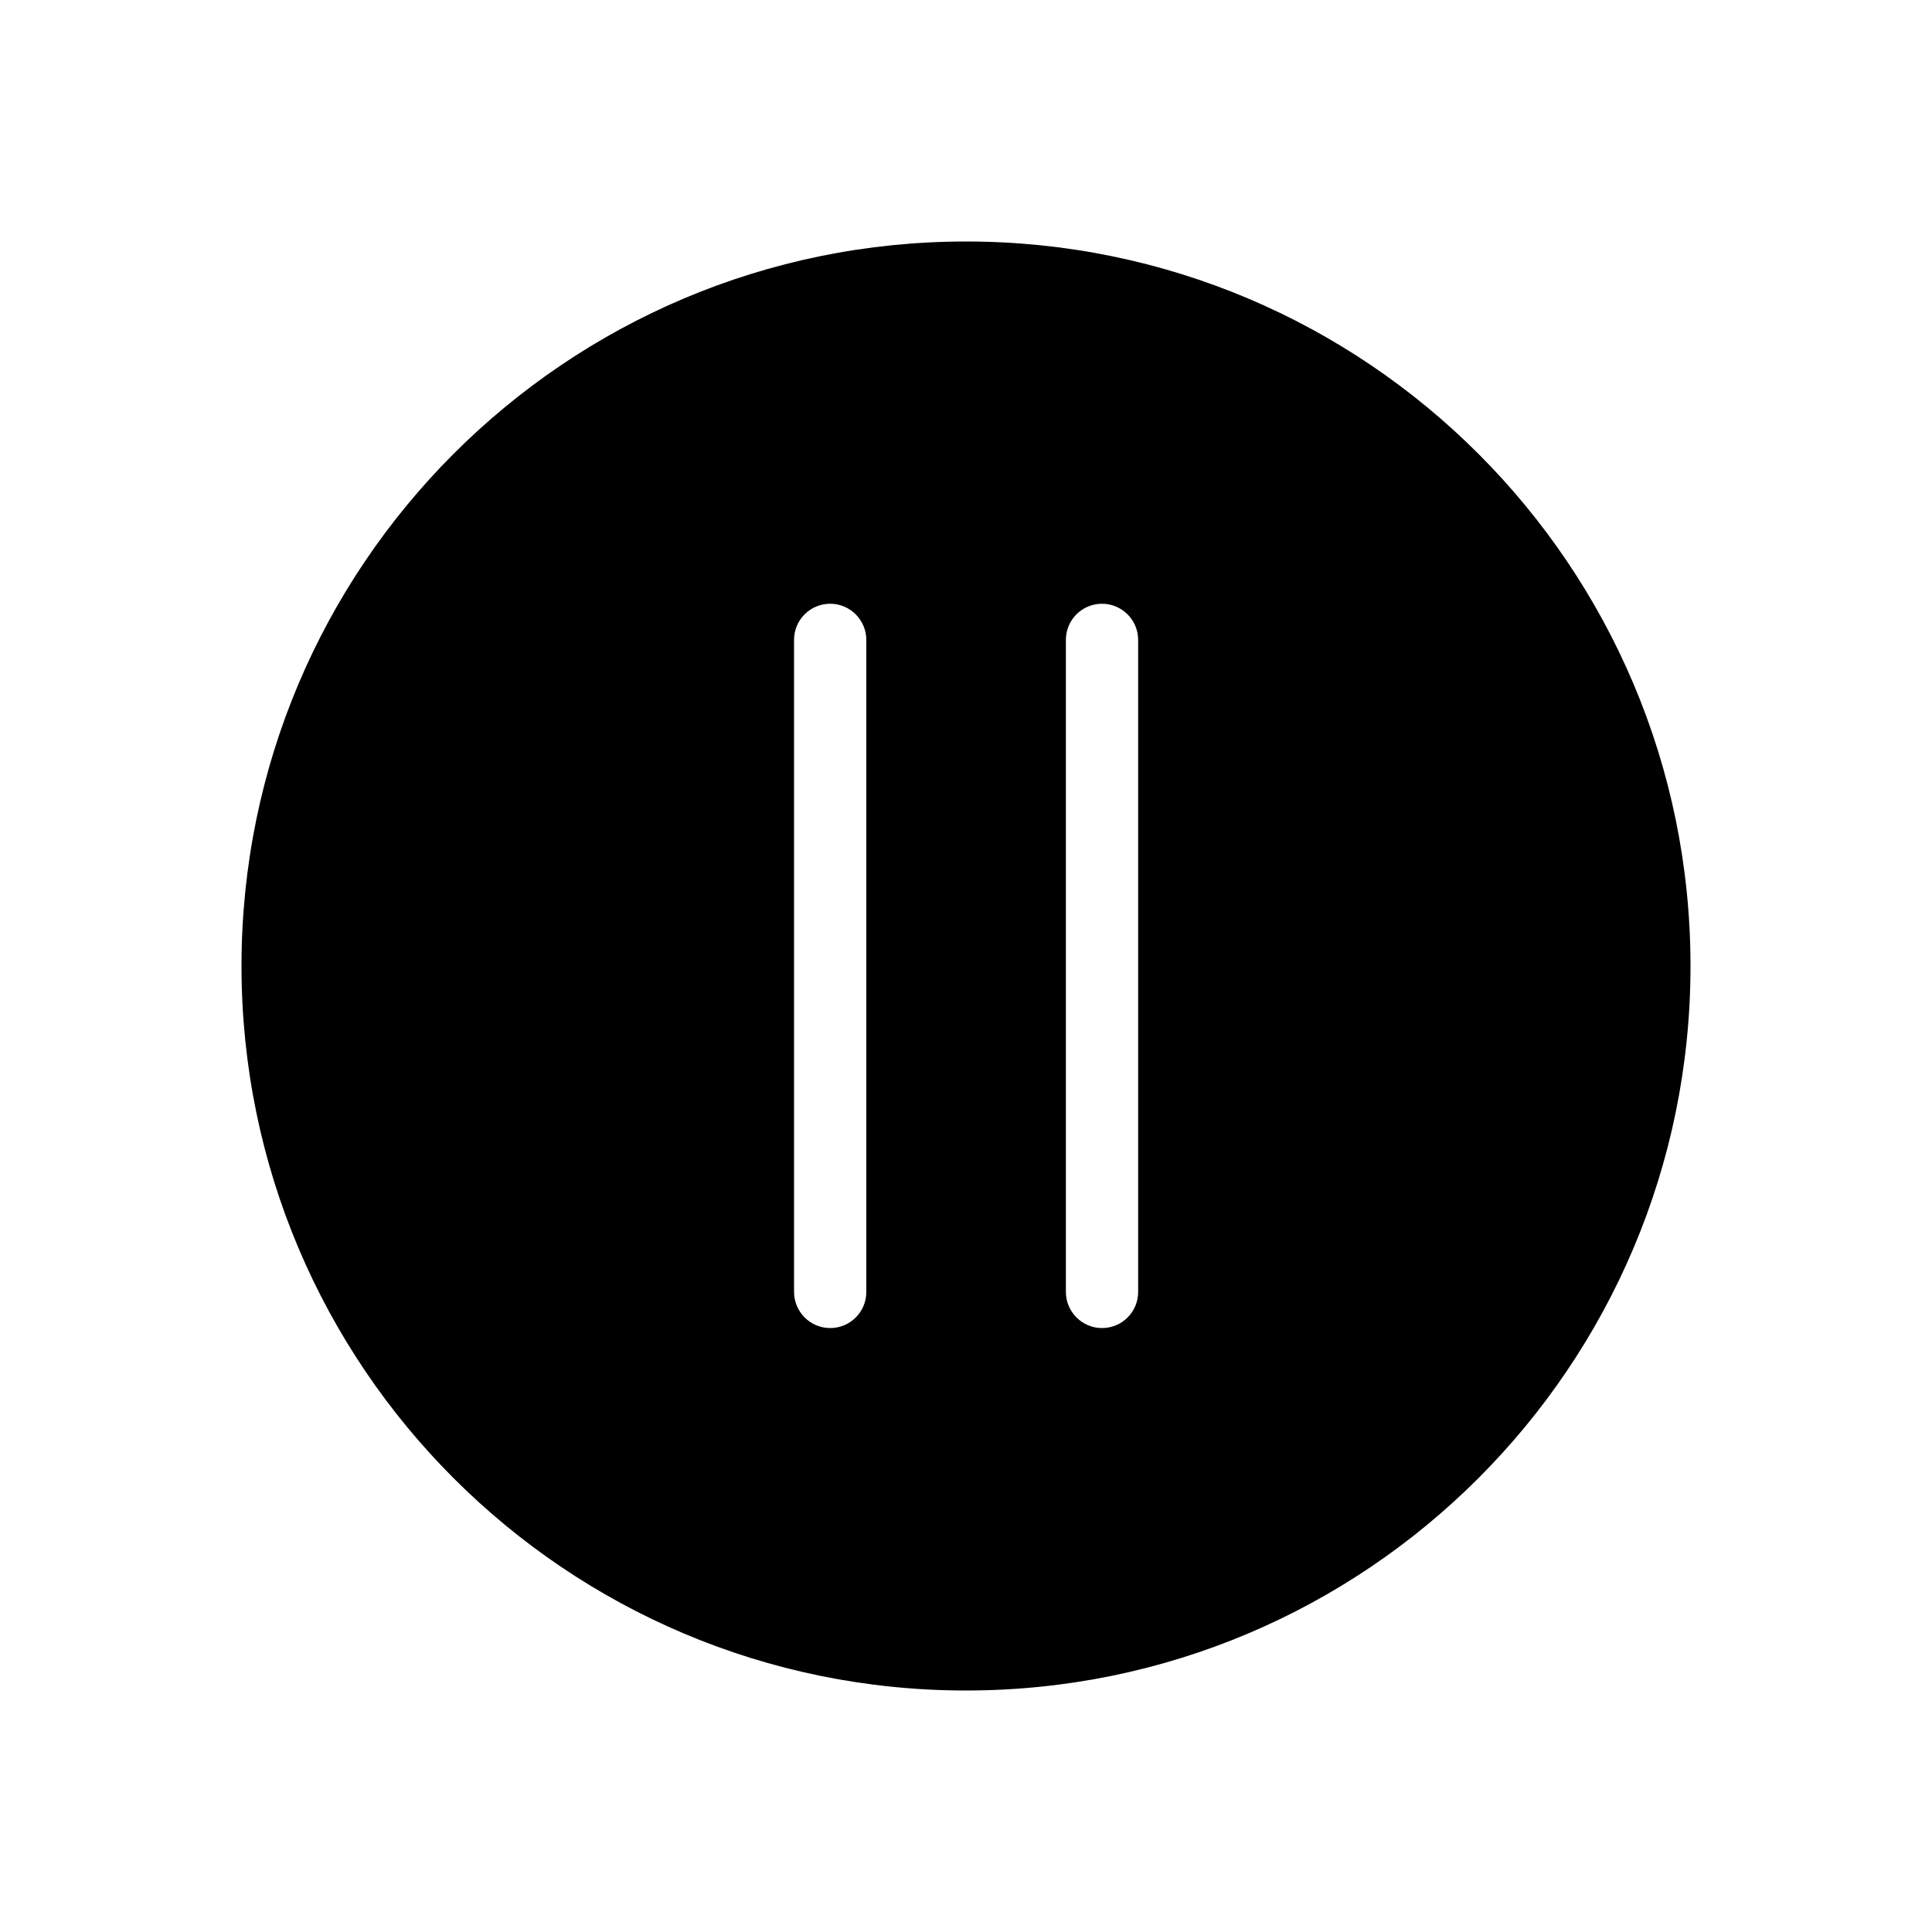 <?xml version="1.0" encoding="UTF-8"?>
<svg id="Layer_1" data-name="Layer 1" xmlns="http://www.w3.org/2000/svg" viewBox="0 0 100 100">
  <defs>
    <style>
      .cls-1 {
        fill: #000;
        stroke-width: 0px;
      }
    </style>
  </defs>
  <path class="cls-1" d="M50,12.5c-20.71,0-37.5,16.79-37.5,37.5s16.79,37.5,37.5,37.5,37.5-16.79,37.5-37.5S70.71,12.5,50,12.5ZM44.84,66.87c0,1.04-.84,1.87-1.87,1.87s-1.87-.84-1.87-1.87v-33.75c0-1.04.84-1.87,1.87-1.87s1.87.84,1.87,1.87v33.75ZM58.91,66.87c0,1.04-.84,1.87-1.87,1.87s-1.87-.84-1.87-1.87v-33.75c0-1.04.84-1.87,1.87-1.87s1.87.84,1.87,1.87v33.75Z"/>
</svg>